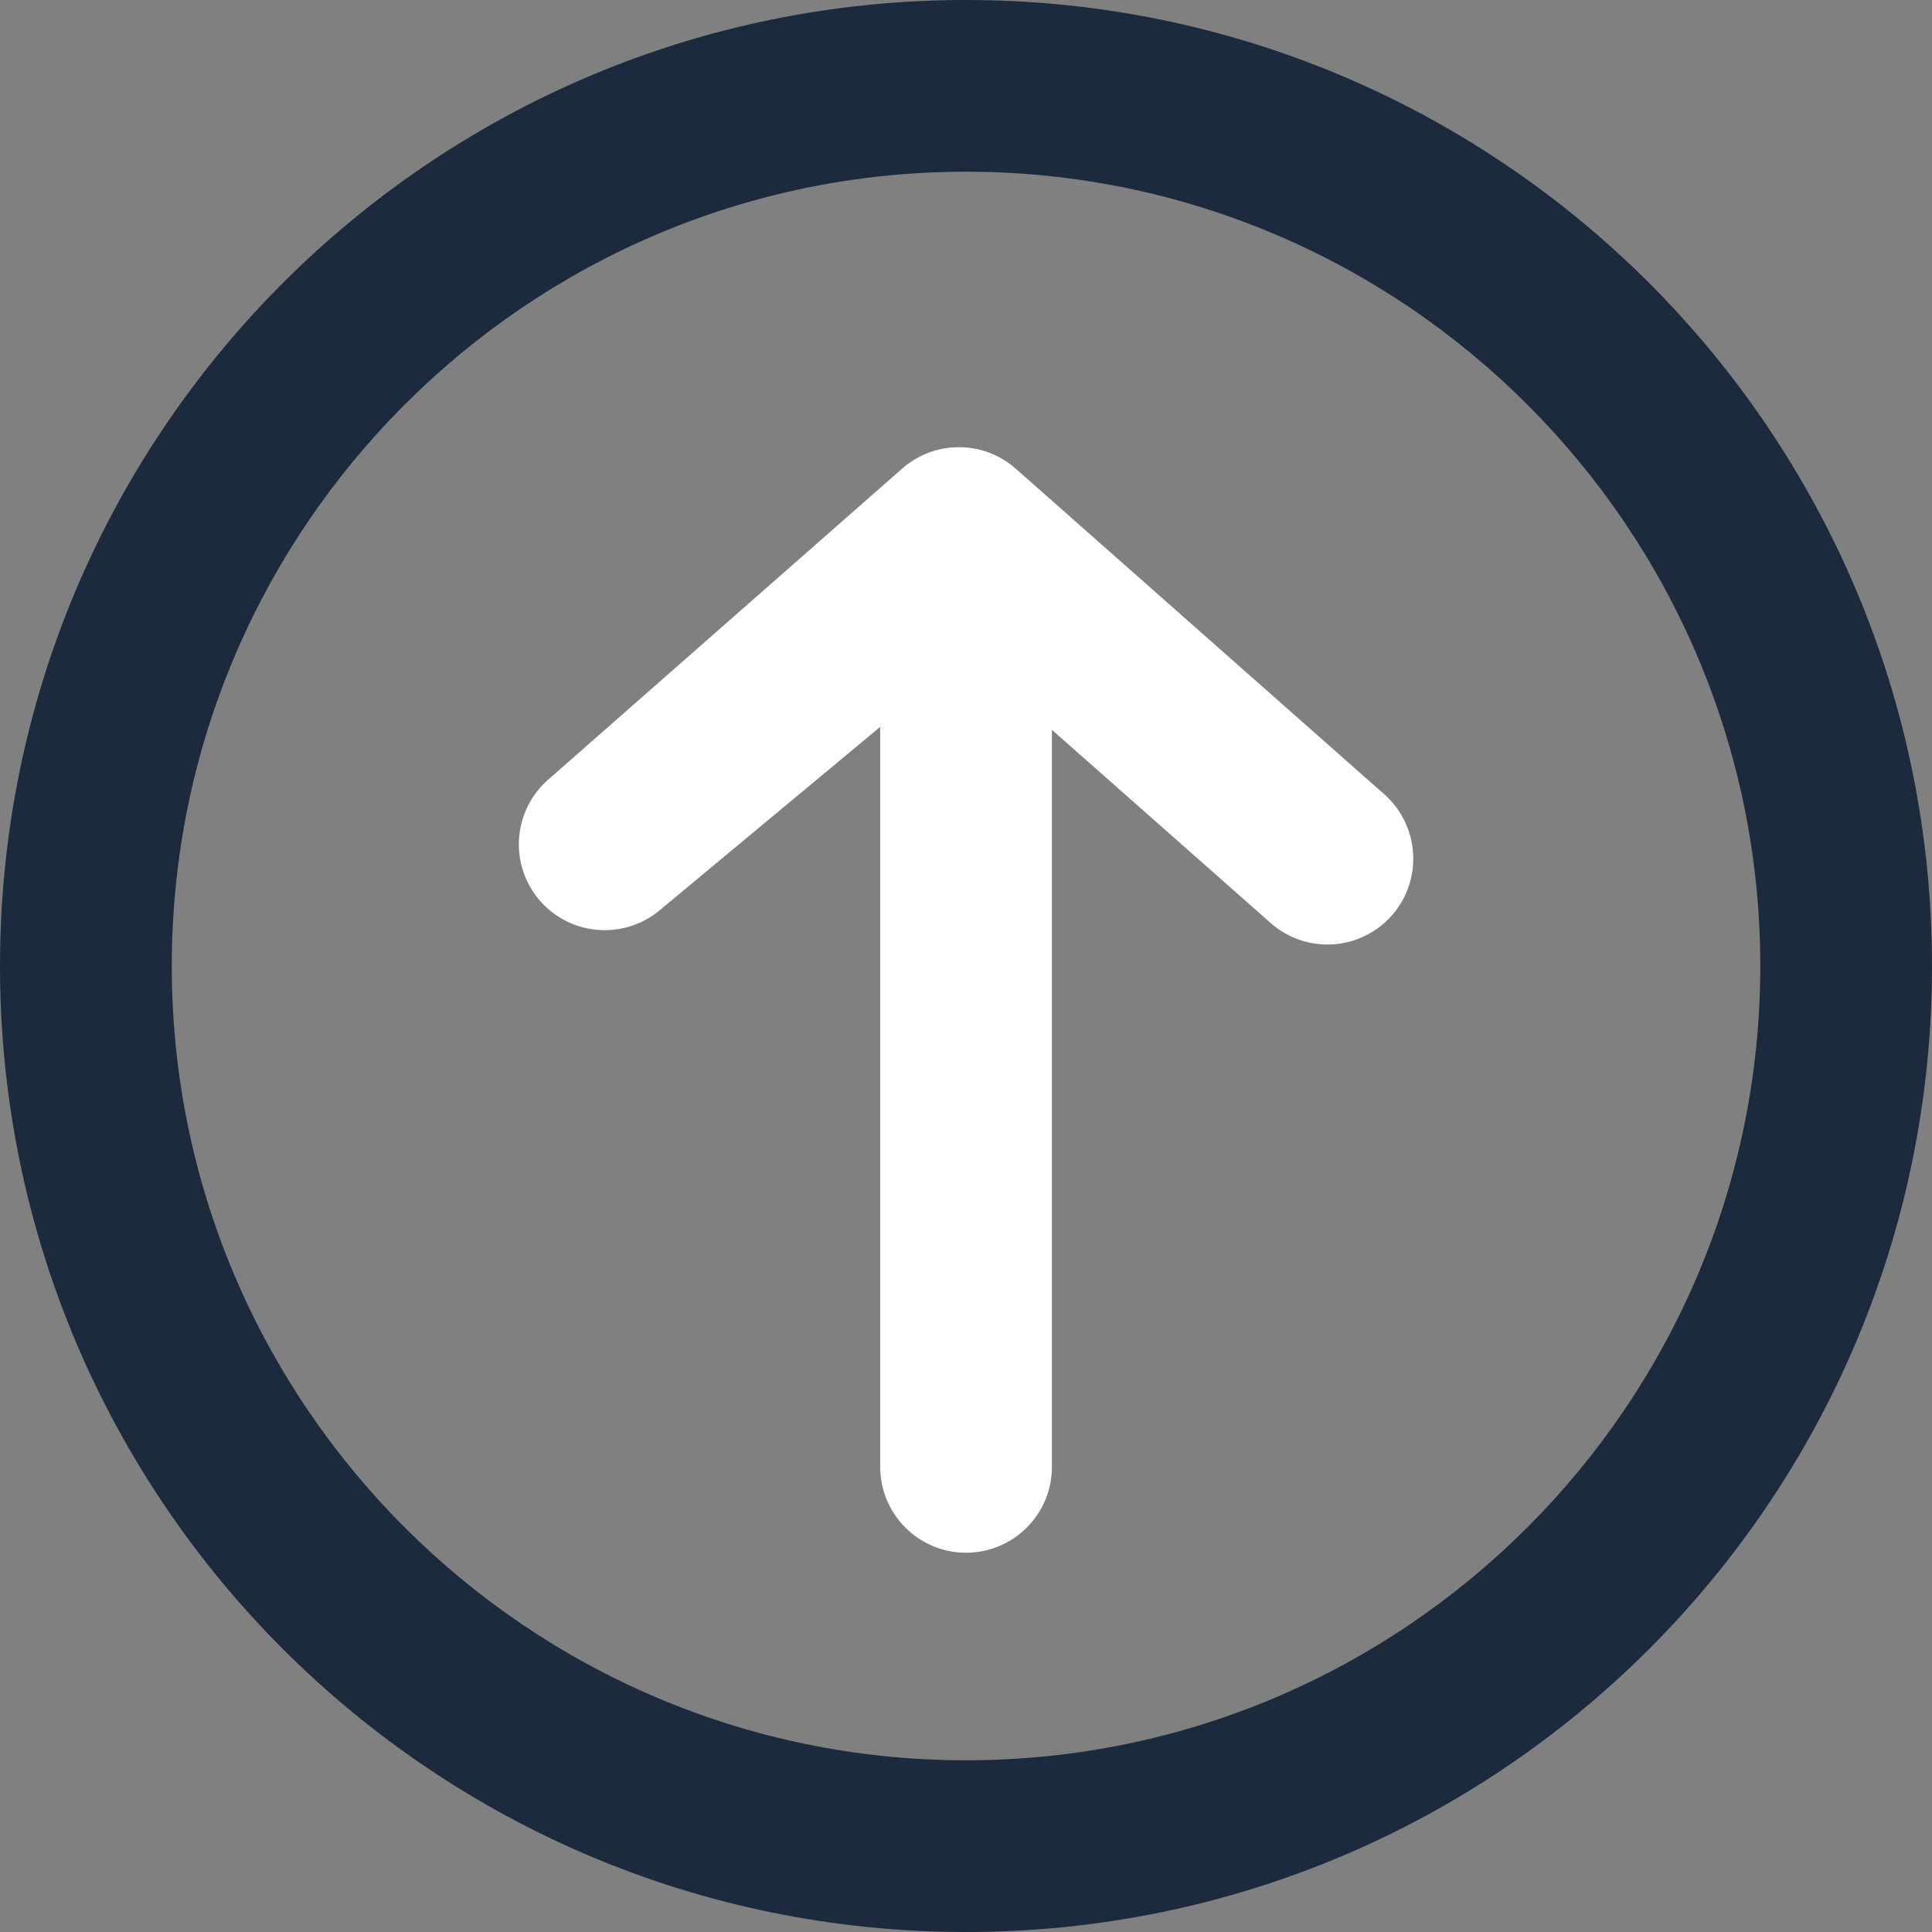 <svg width="32" height="32" viewBox="0 0 32 32" fill="none" xmlns="http://www.w3.org/2000/svg">
<rect x="0" y="0" width="32" height="32" fill="#808080" stroke="none"/>
<path d="M2.845 16C2.845 8.746 8.746 2.844 16 2.844C23.254 2.844 29.156 8.746 29.156 16C29.156 23.254 23.254 29.156 16 29.156C8.746 29.156 2.845 23.254 2.845 16ZM0 16C0 24.837 7.163 32 16 32C24.837 32 32 24.837 32 16C32 7.163 24.837 0 16 0C7.163 0 0 7.163 0 16Z" fill="#1C2A3D"/>
<path d="M23.408 14.222C23.408 14.557 23.291 14.893 23.052 15.164C22.532 15.752 21.633 15.808 21.045 15.287L17.423 12.088V24.296C17.423 25.081 16.786 25.718 16.001 25.718C15.216 25.718 14.579 25.081 14.579 24.296V12.039L10.925 15.078C10.327 15.575 9.44 15.5 8.935 14.909C8.43 14.318 8.493 13.43 9.077 12.916L14.943 7.761C15.481 7.288 16.287 7.289 16.824 7.763L22.928 13.156C23.246 13.437 23.408 13.829 23.408 14.222L23.408 14.222Z" fill="white"/>
</svg>
